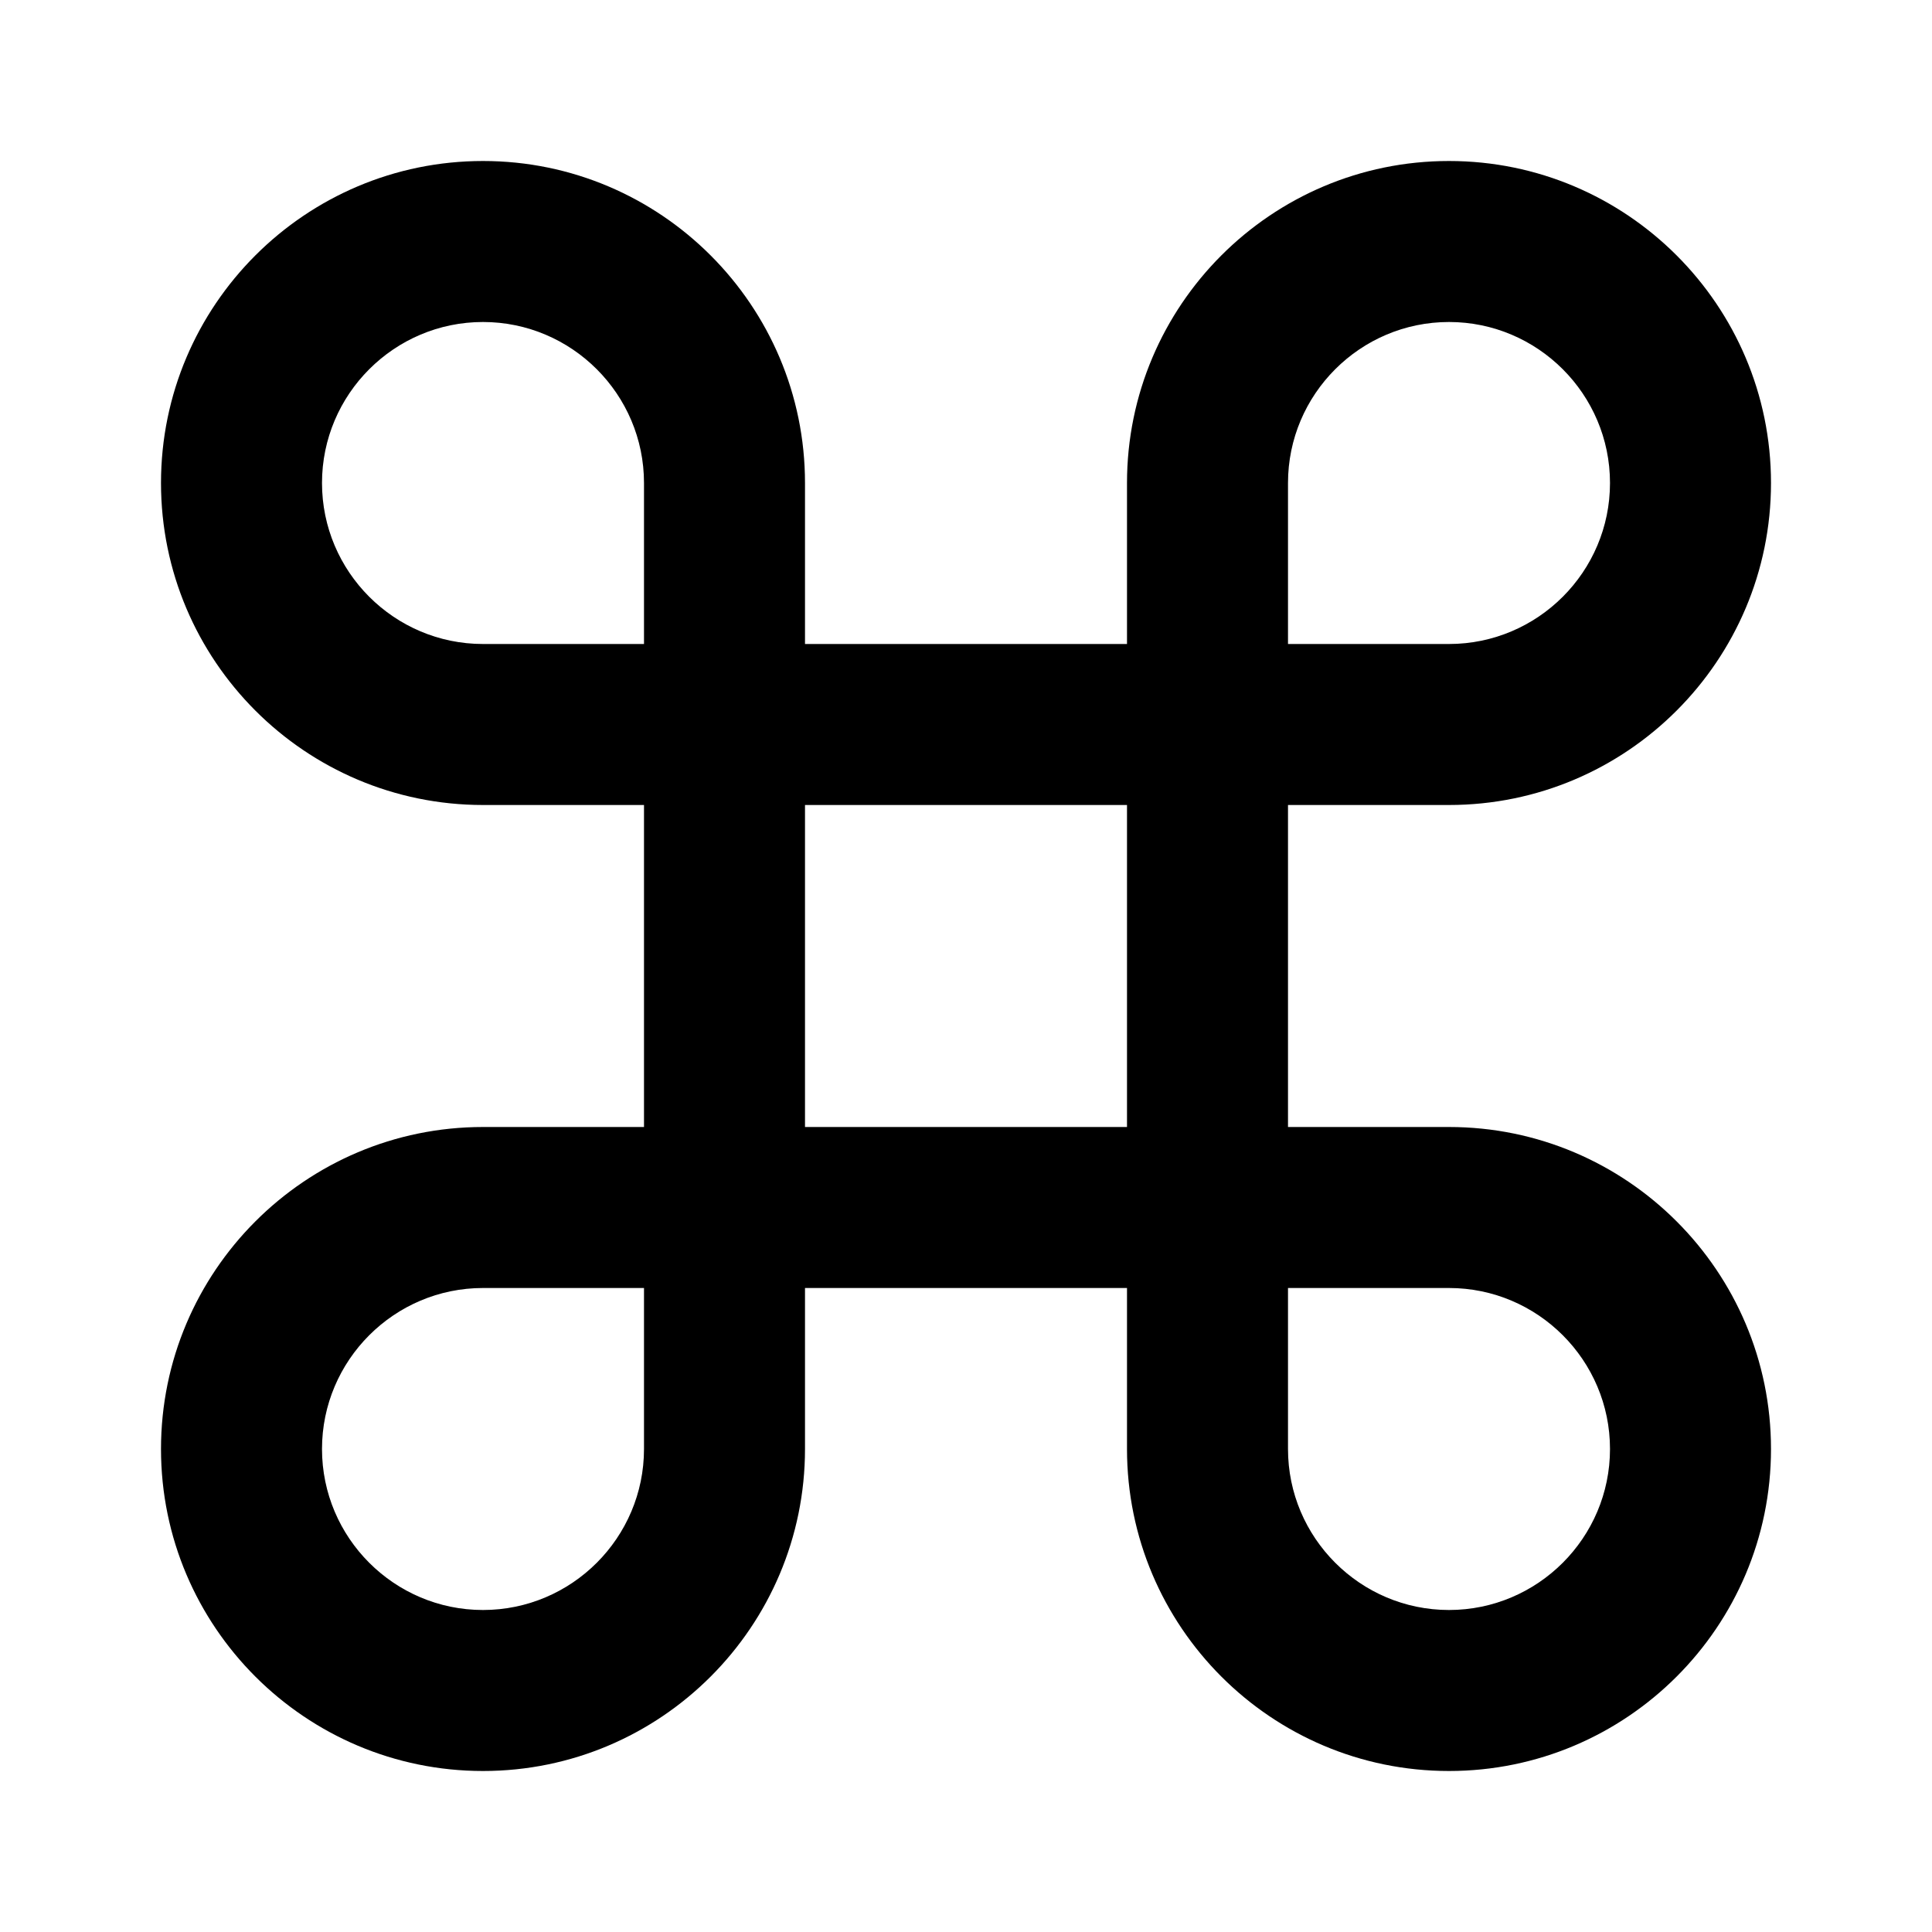 <?xml version="1.0" encoding="UTF-8"?>
<svg width="48px" height="48px" viewBox="0 0 48 48" version="1.1" xmlns="http://www.w3.org/2000/svg" xmlns:xlink="http://www.w3.org/1999/xlink">
    <!-- Generator: Sketch 43.2 (39069) - http://www.bohemiancoding.com/sketch -->
    <title>theicons.co/svg/keyboard-01</title>
    <desc>Created with Sketch.</desc>
    <defs></defs>
    <g id="The-Icons" stroke="none" stroke-width="1" fill="none" fill-rule="evenodd">
        <path d="M28,16 L28,12 C28,7.591 31.582,4 36,4 C40.409,4 44,7.582 44,12 C44,16.409 40.418,20 36,20 L32,20 L32,28 L36,28 C40.418,28 44,31.591 44,36 C44,40.418 40.409,44 36,44 C31.582,44 28,40.409 28,36 L28,32 L20,32 L20,36 C20,40.409 16.418,44 12,44 C7.591,44 4,40.418 4,36 C4,31.591 7.582,28 12,28 L16,28 L16,20 L12,20 C7.582,20 4,16.409 4,12 C4,7.582 7.591,4 12,4 C16.418,4 20,7.591 20,12 L20,16 L28,16 Z M20,20 L20,28 L28,28 L28,20 L20,20 Z M12,16 L16,16 L16,12 C16,9.796 14.205,8 12,8 C9.796,8 8,9.795 8,12 C8,14.204 9.795,16 12,16 Z M36,16 C38.205,16 40,14.204 40,12 C40,9.795 38.204,8 36,8 C33.795,8 32,9.796 32,12 L32,16 L36,16 Z M36,32 L32,32 L32,36 C32,38.204 33.795,40 36,40 C38.204,40 40,38.205 40,36 C40,33.796 38.205,32 36,32 Z M12,32 C9.795,32 8,33.796 8,36 C8,38.205 9.796,40 12,40 C14.205,40 16,38.204 16,36 L16,32 L12,32 Z" id="Combined-Shape" fill="#000000"></path>
    </g>
</svg>